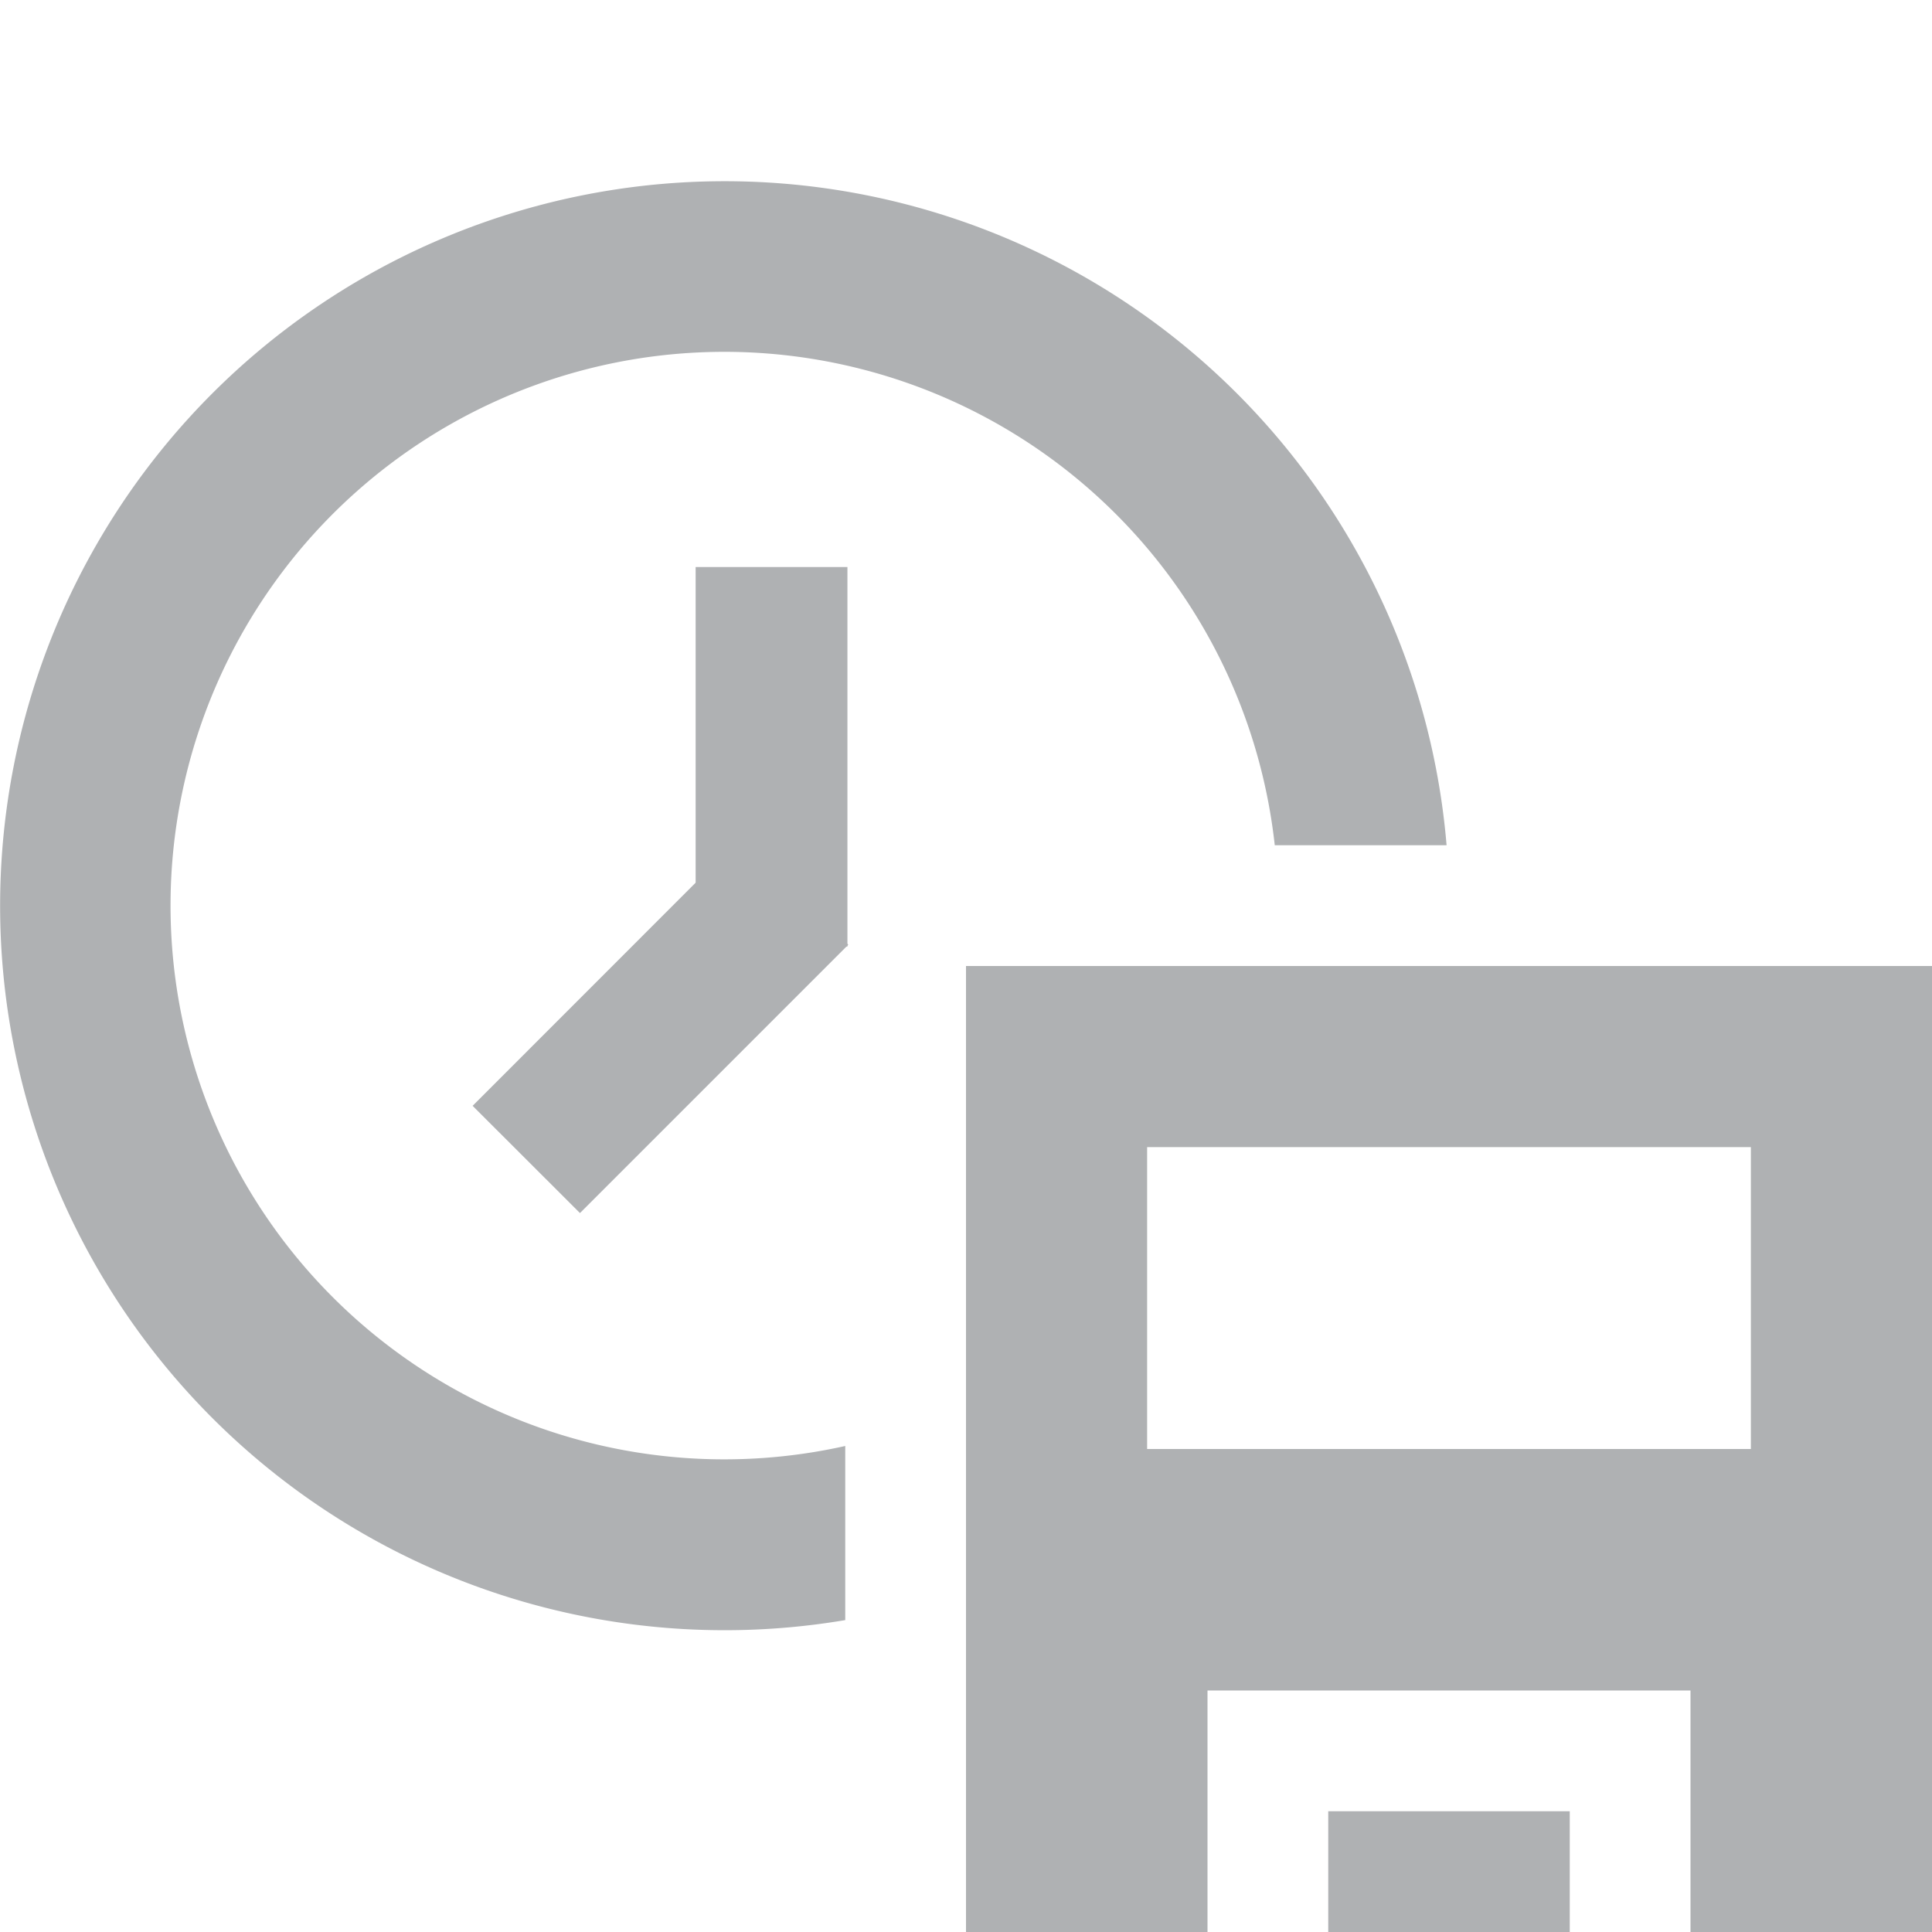 <svg xmlns="http://www.w3.org/2000/svg" width="16" height="16" viewBox="0 0 16 16"><rect id="frame" width="16" height="16" fill="none"/><g fill="#AFB1B3" fill-rule="evenodd"><path d="M11.98 7h-1.423A4.586 4.586 0 1 0 7 11.975v1.442A6 6 0 1 1 11.98 7z"/><path d="M5.761 4.696h1.257v3.143H5.761z"/><path d="M6.136 6.935l.889.889-2.222 2.222-.889-.888z"/><path d="M14 16v-2h-4v2H8V8h8v8h-2zM9.5 9.5V12h5V9.5h-5zM11 15h2v1h-2v-1z"/></g></svg>
